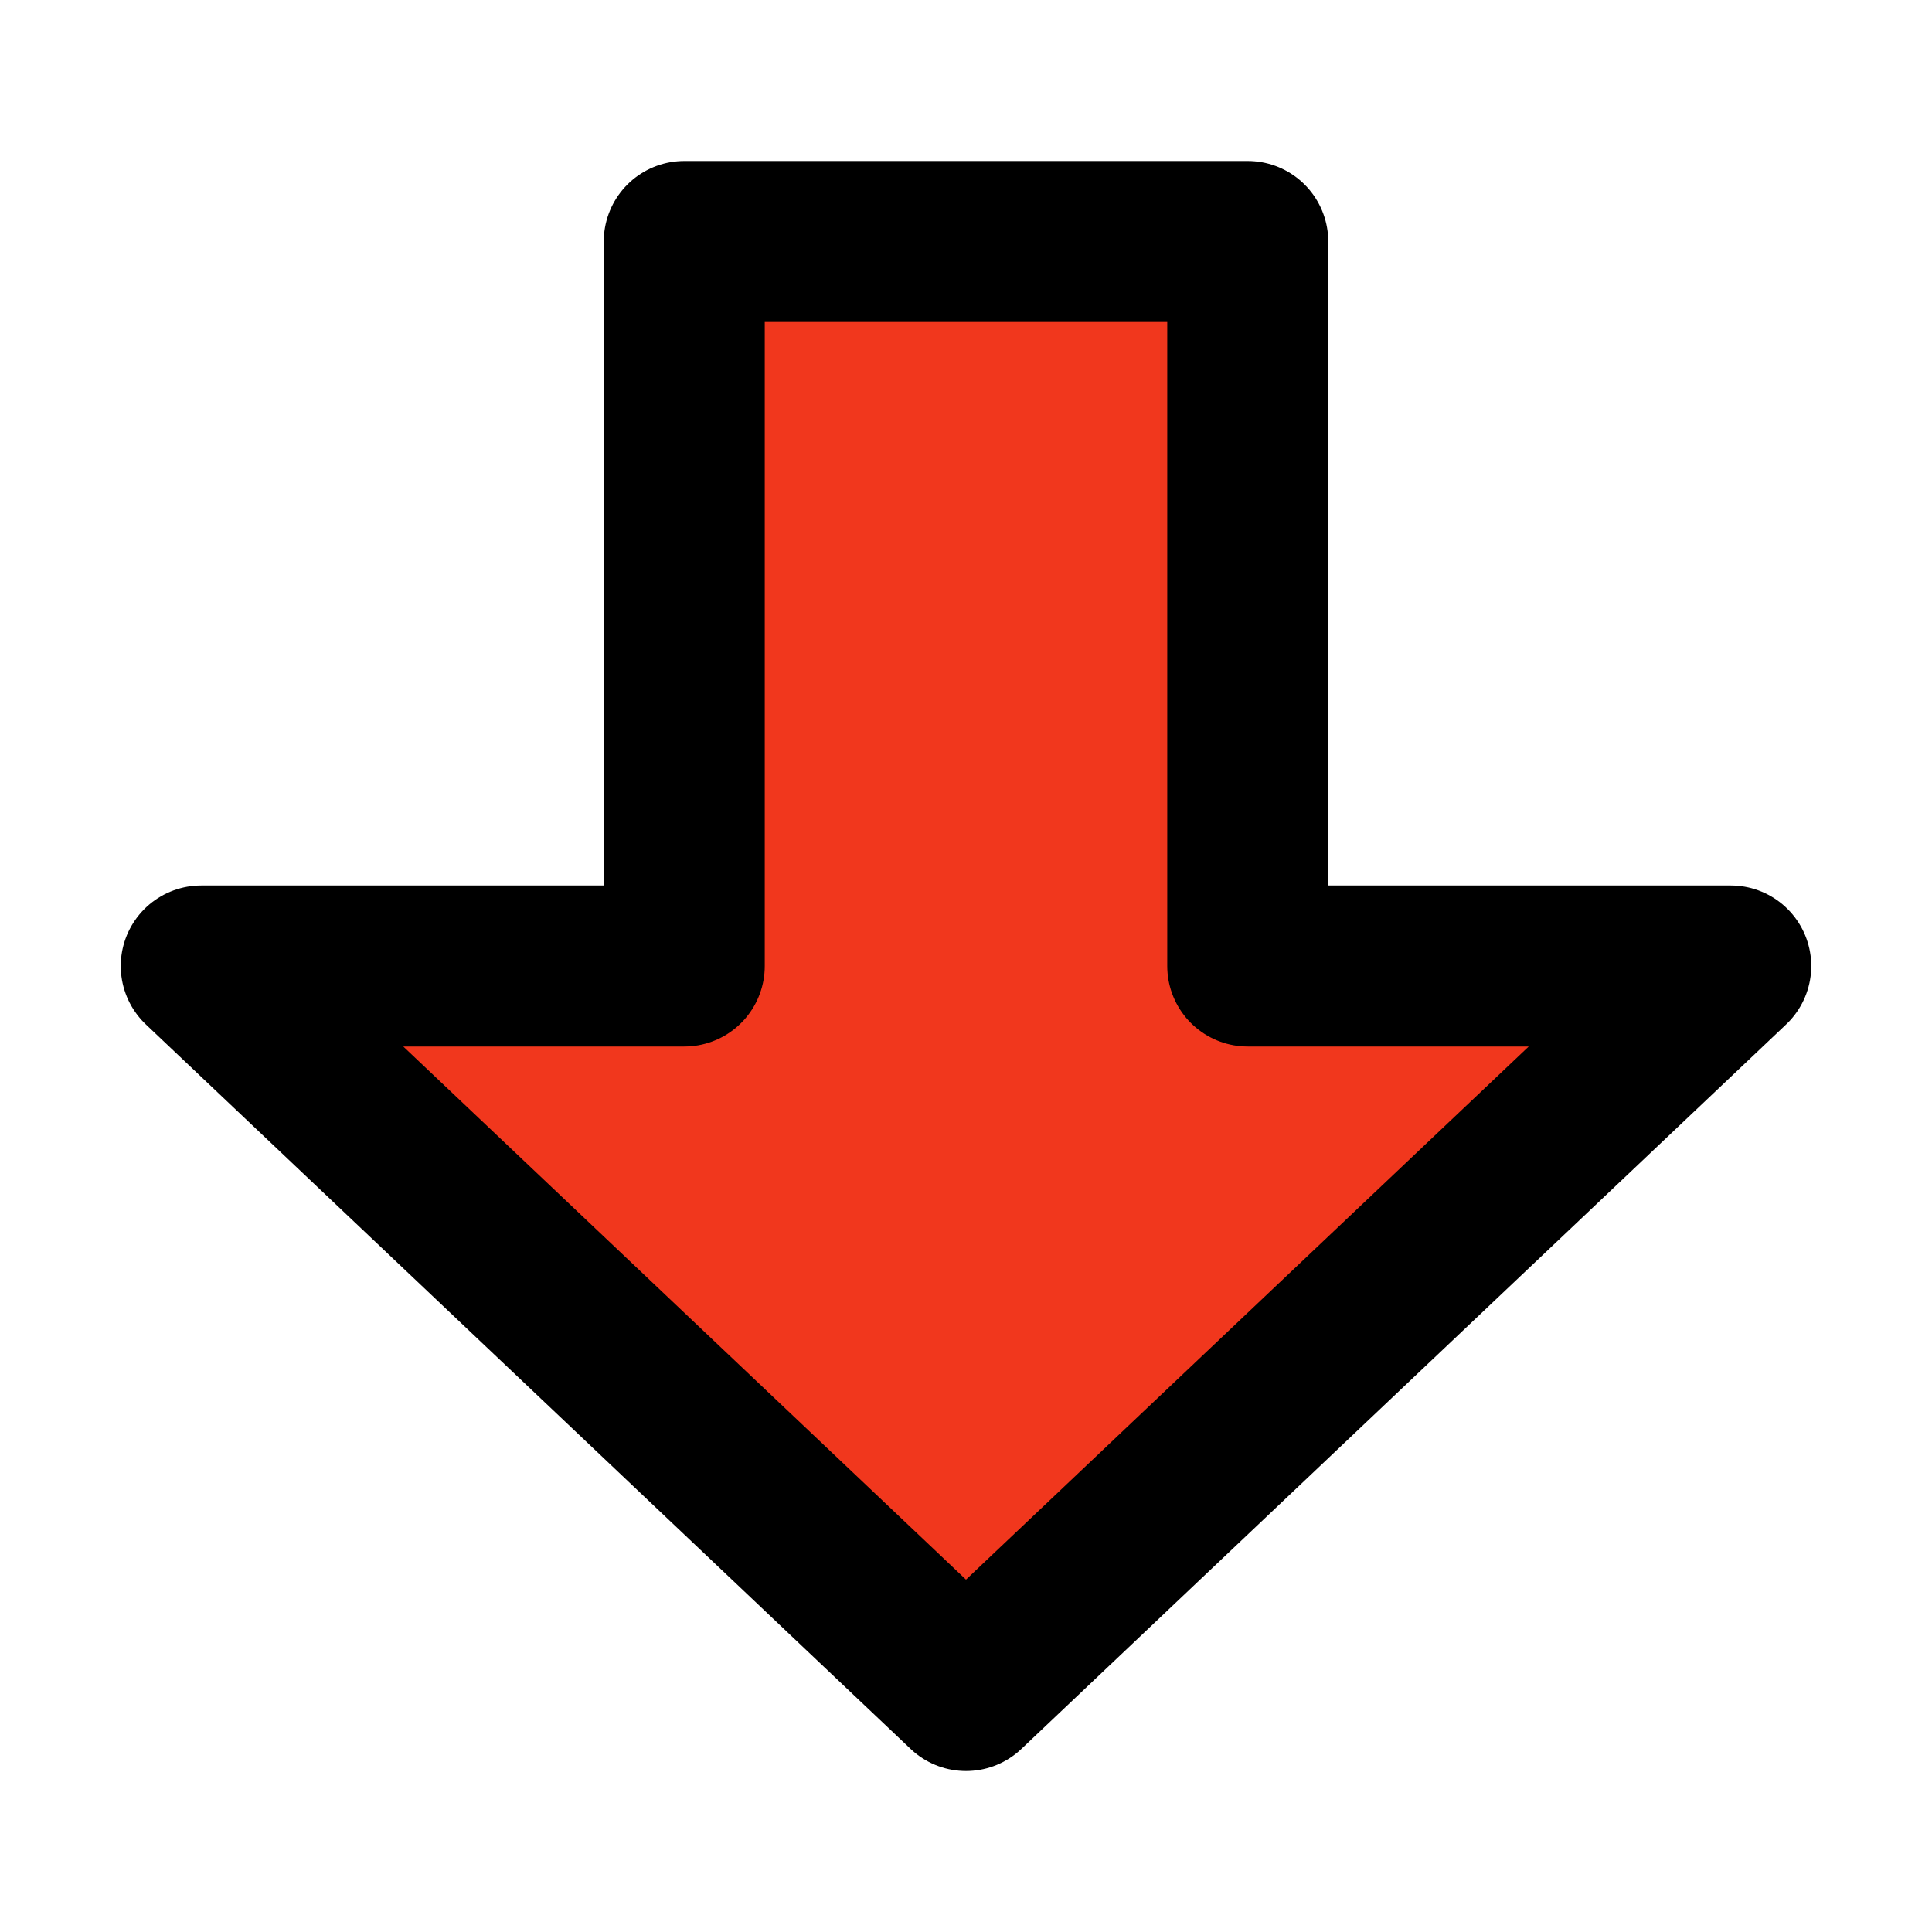 <svg viewBox="0 0 48 48" fill="none" xmlns="http://www.w3.org/2000/svg"><g id="SVGRepo_bgCarrier" stroke-width="0"></g><g id="SVGRepo_tracerCarrier" stroke-linecap="round" stroke-linejoin="round"></g><g id="SVGRepo_iconCarrier"> <path d="M5 24L24 42L43 24H31V6H17V24H5Z" fill="#f1371d" stroke="#000000" stroke-width="4" stroke-linecap="round" stroke-linejoin="round"></path> </g></svg>